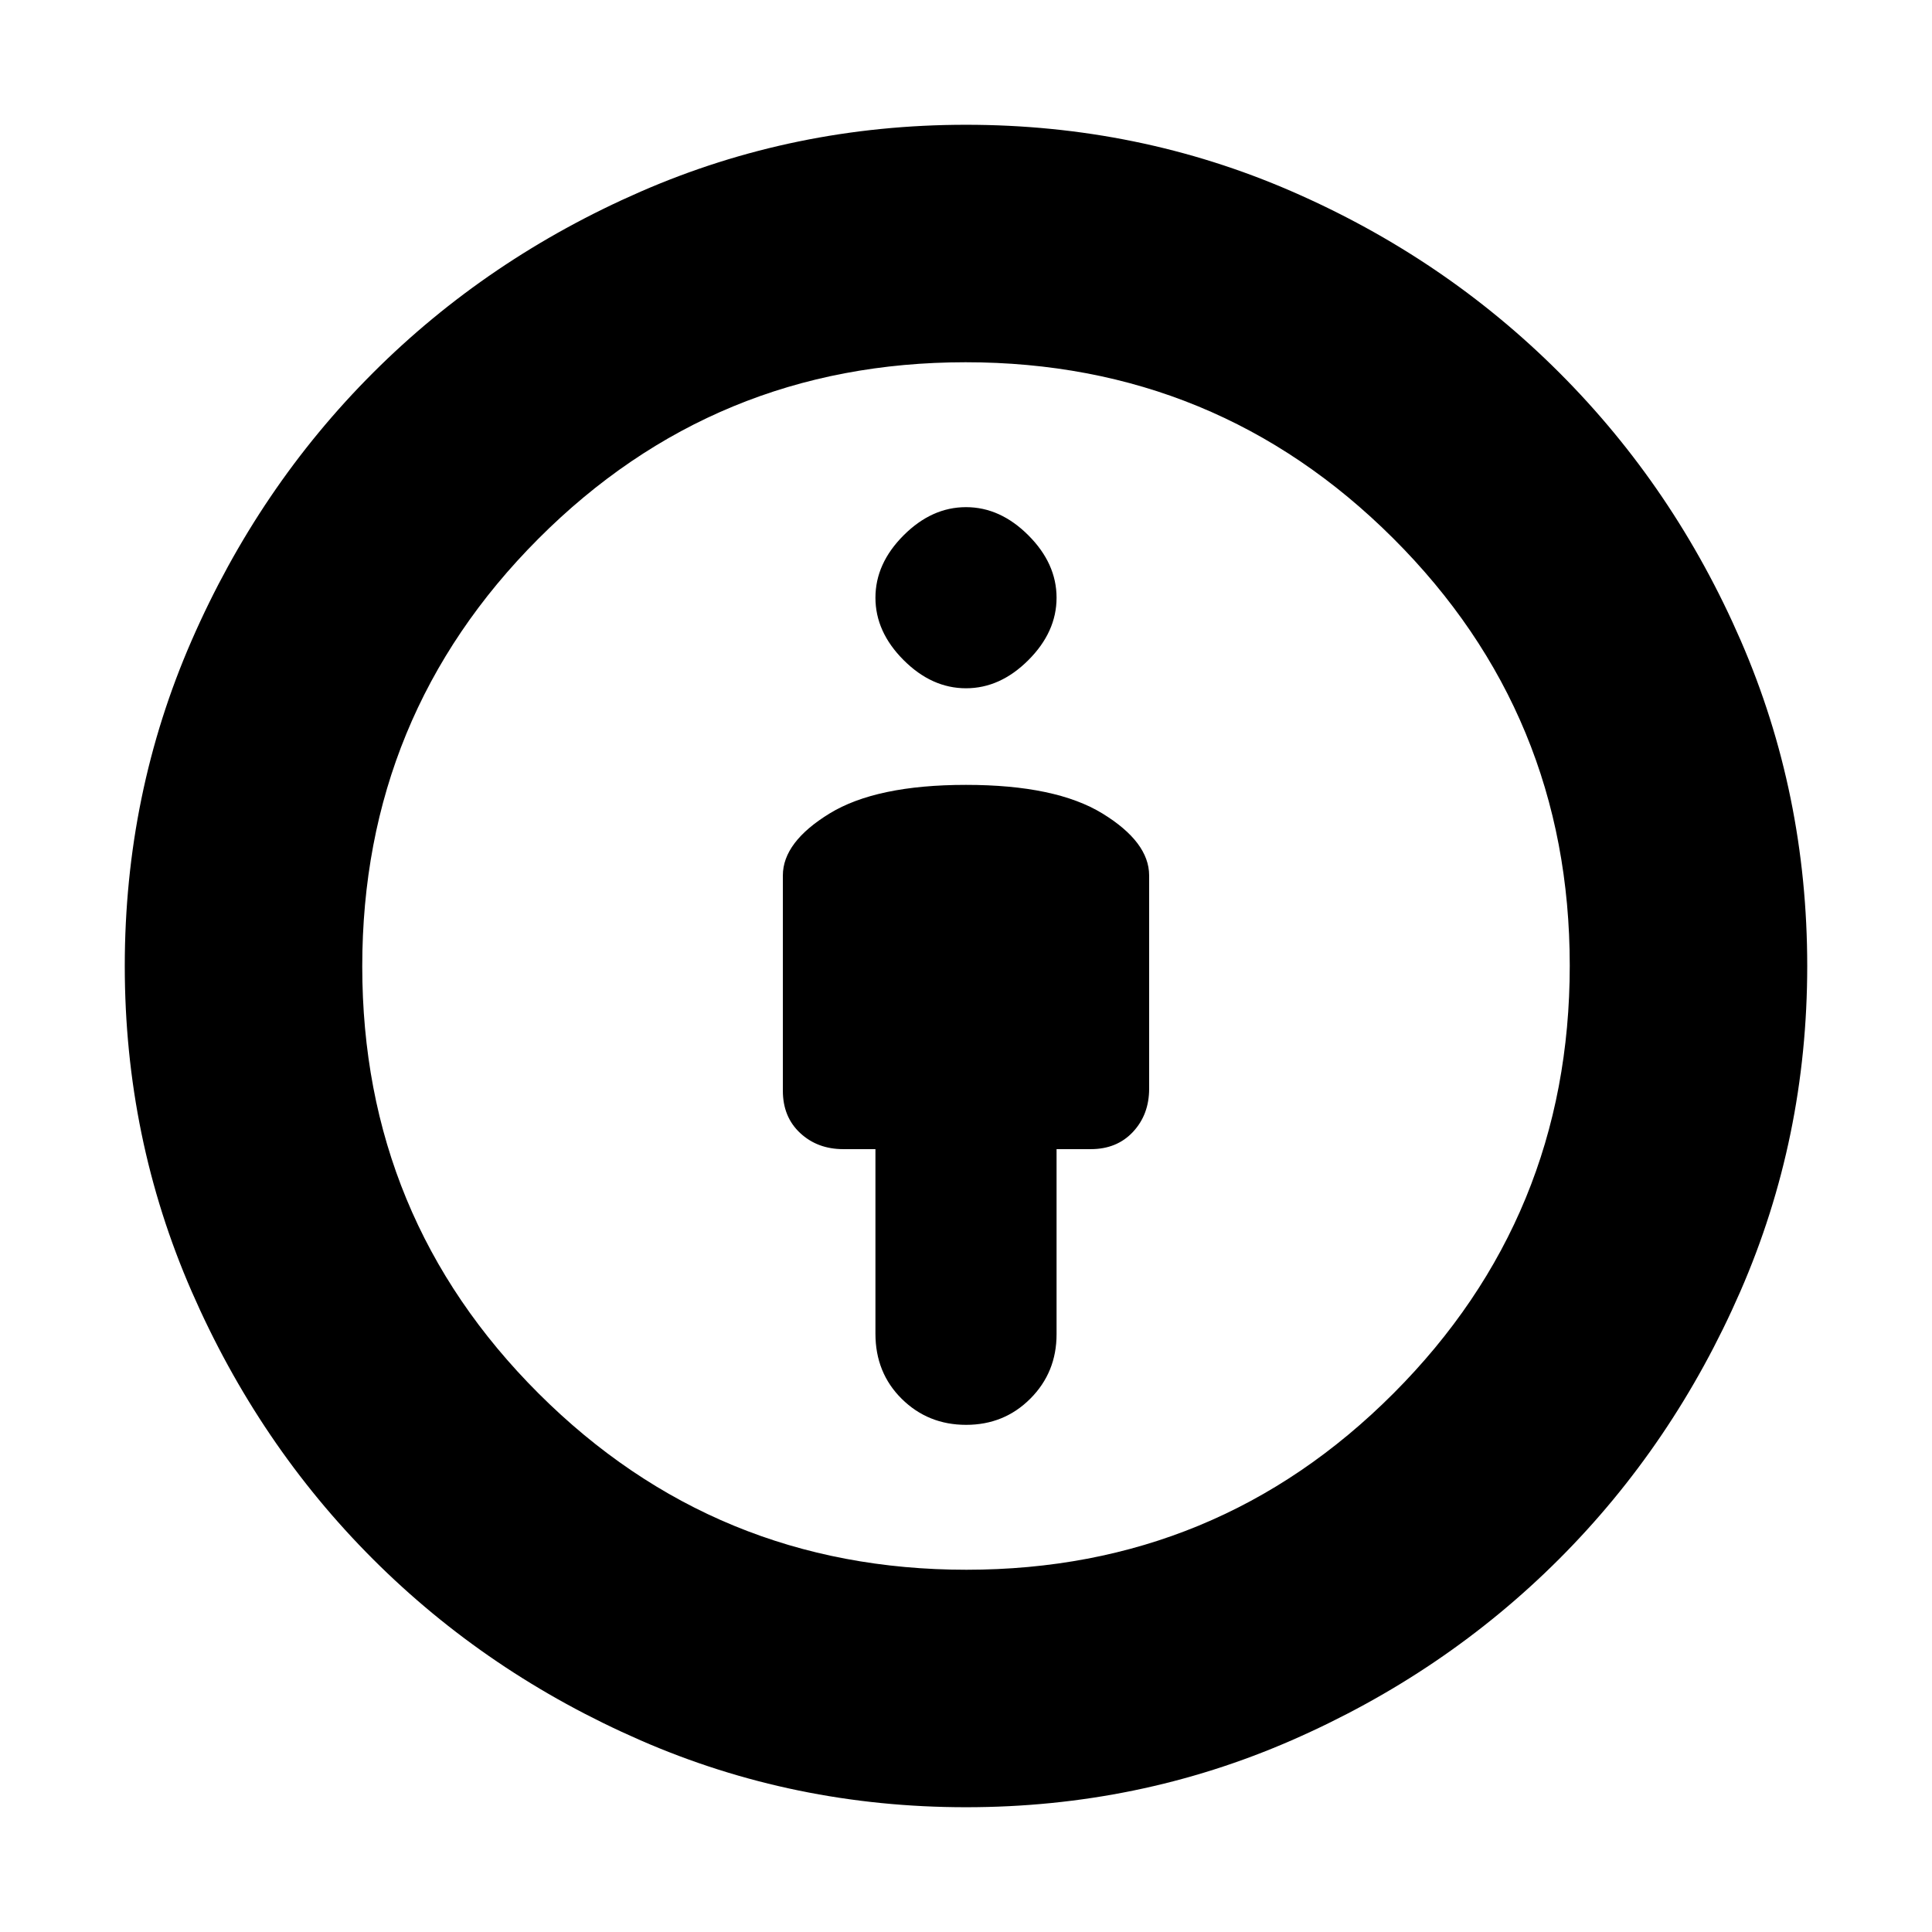 <svg xmlns="http://www.w3.org/2000/svg" height="20" viewBox="0 -960 960 960" width="20"><path d="M480-570q-44.59 0-67.8 14.22Q389-541.55 389-525v107q0 13 8.6 21t21.4 8h16v91.7q0 19.46 13.07 32.38 13.07 12.92 32 12.92T512-265.05q13-13.05 13-31.95v-92h17q13 0 21-8.6t8-21.4v-106q0-16.55-23.2-30.78Q524.59-570 480-570Zm0 508q-85.55 0-161.72-33.24-76.16-33.24-132.98-90.06-56.82-56.82-90.06-132.98Q62-394.45 62-480q0-85.68 33.24-161.78T185.3-774.7q56.82-56.82 132.98-90.06Q394.45-898 480-898q85.68 0 161.68 33.02 76.01 33.02 133.14 90.16 57.14 57.13 90.16 133.14Q898-565.68 898-480q0 85.55-33.24 161.72-33.24 76.16-90.06 132.98-56.82 56.82-132.92 90.06T480-62Zm.22-118Q605-180 692.5-267.72t87.5-212.5Q780-605 692.28-692.5T479.78-780Q355-780 267.5-692.28T180-479.78Q180-355 267.72-267.5t212.5 87.5ZM480-618q17 0 31-14t14-31q0-17-14-31t-31-14q-17 0-31 14t-14 31q0 17 14 31t31 14Zm0 138Z"/></svg>